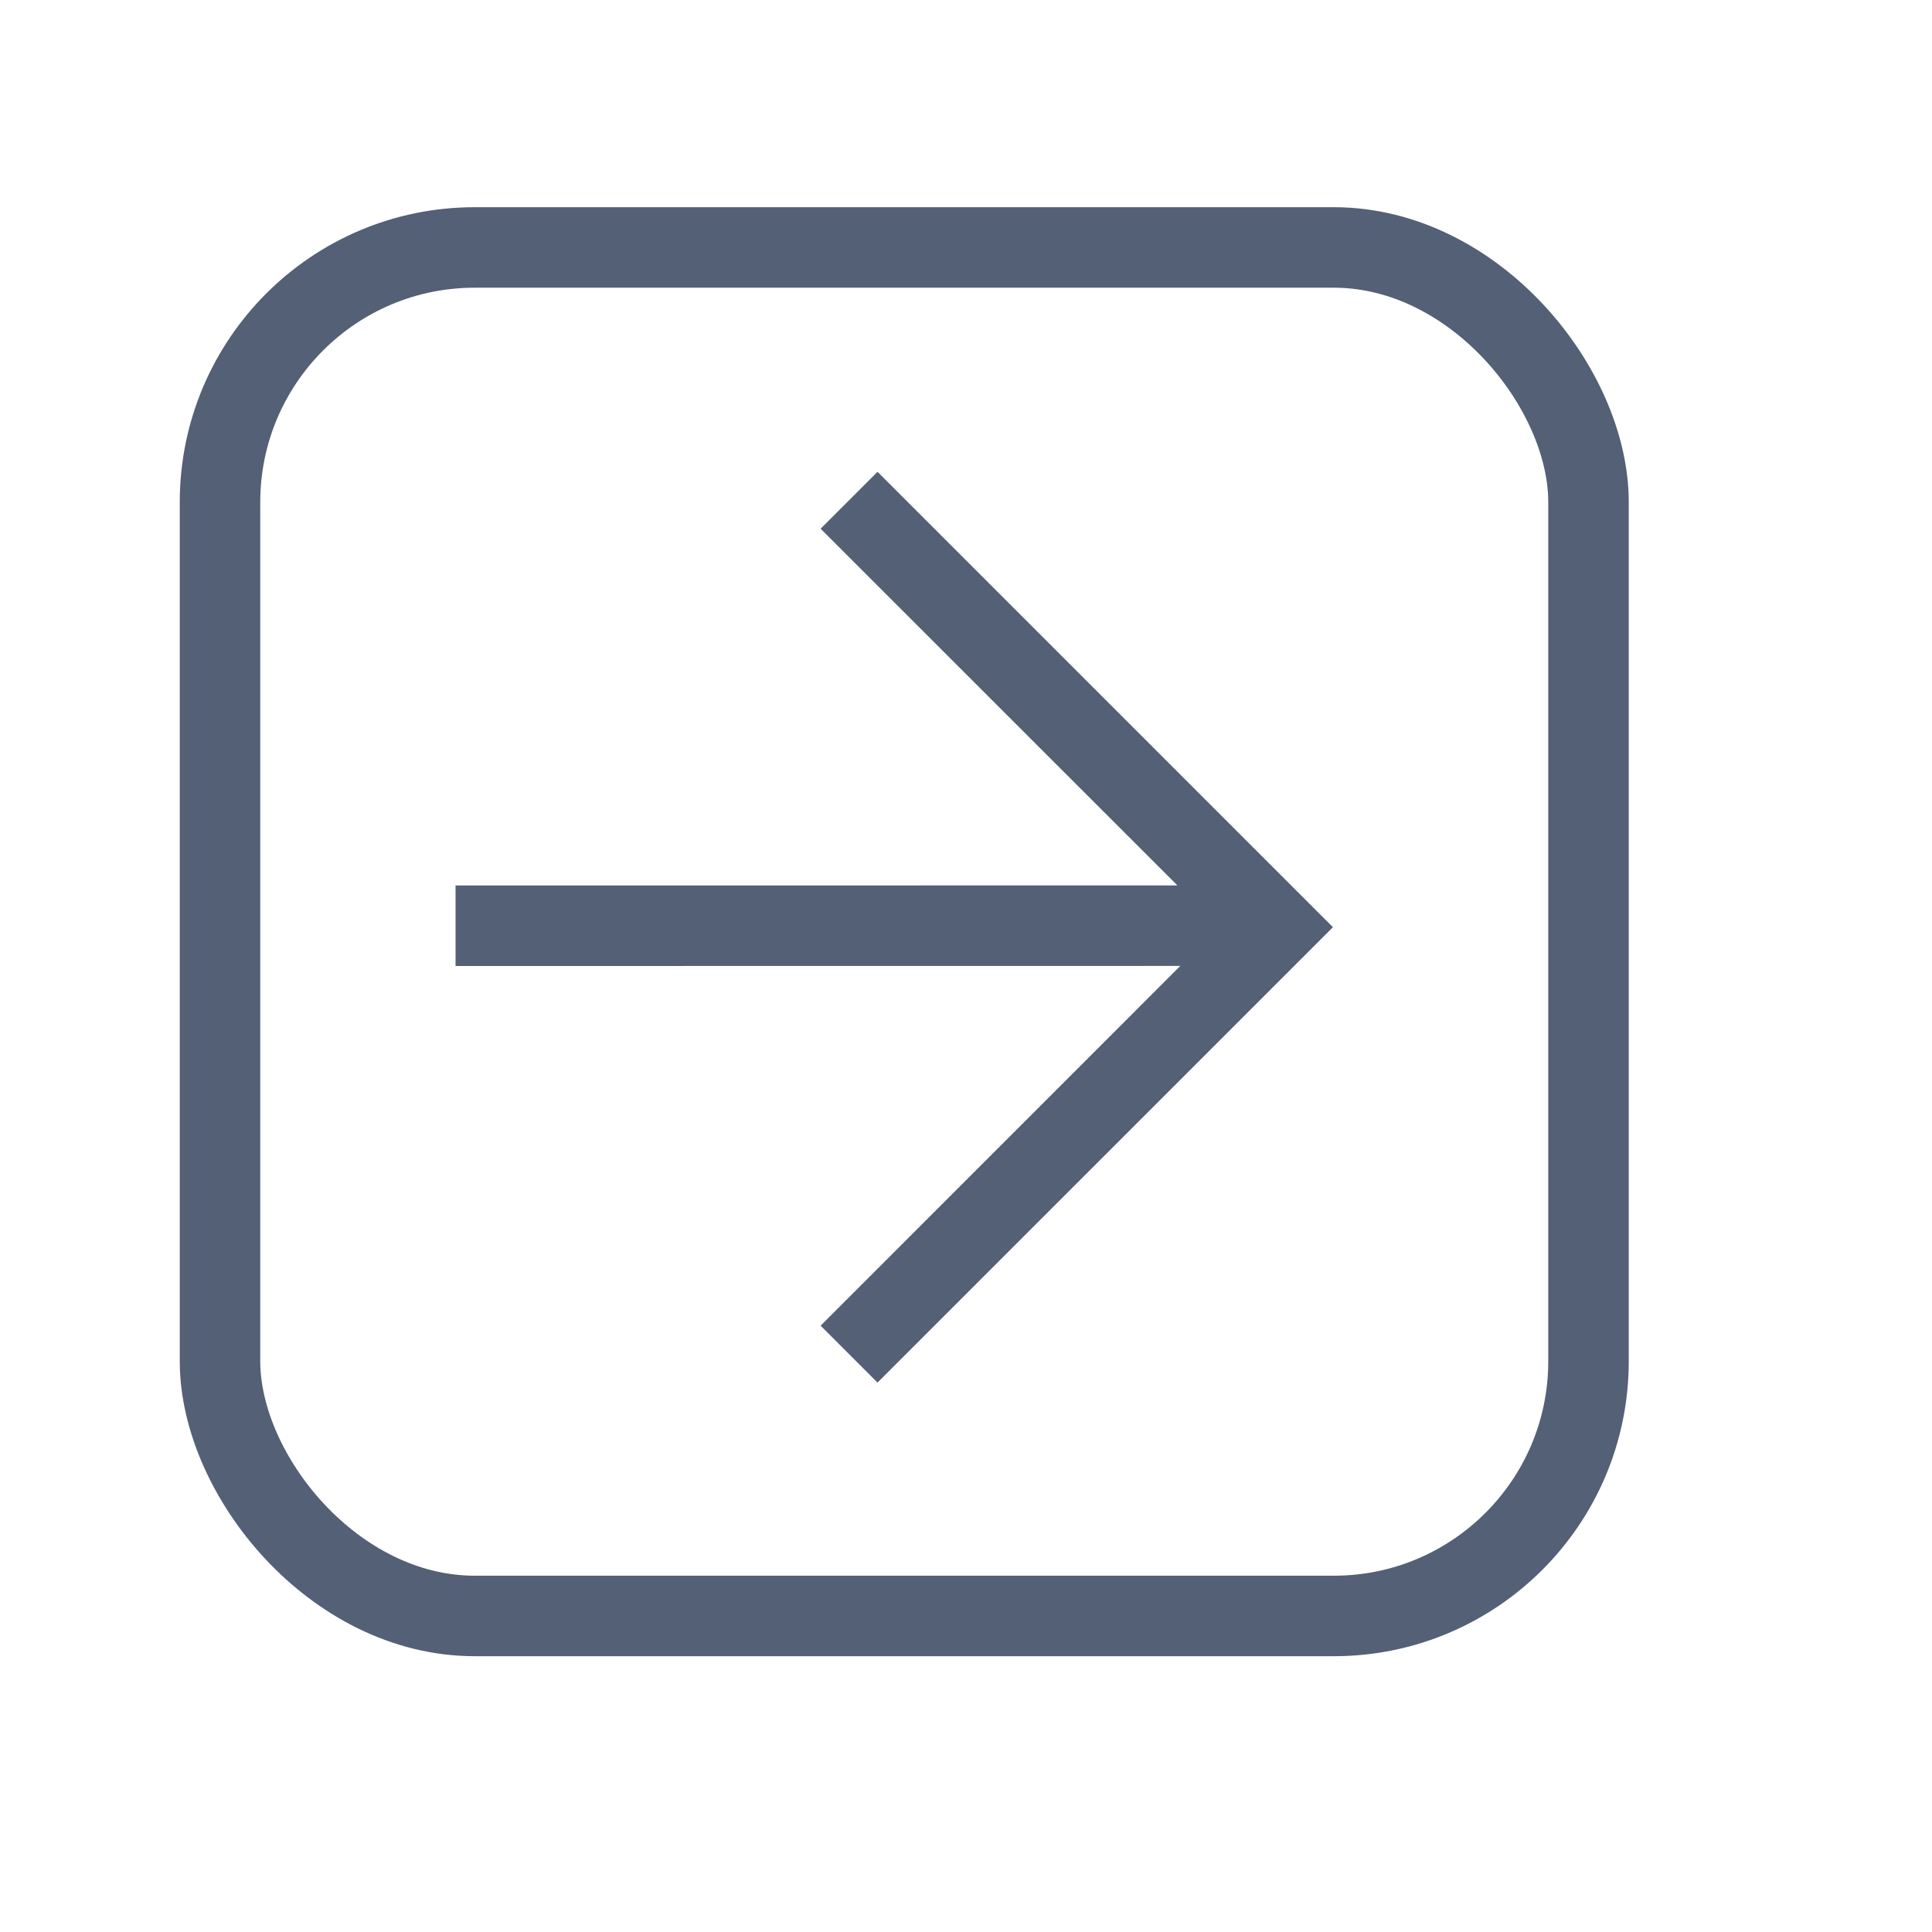 <?xml version="1.0" encoding="UTF-8" standalone="no"?>
<svg
   xmlns:dc="http://purl.org/dc/elements/1.1/"
   xmlns:cc="http://creativecommons.org/ns#"
   xmlns:rdf="http://www.w3.org/1999/02/22-rdf-syntax-ns#"
   xmlns:svg="http://www.w3.org/2000/svg"
   xmlns="http://www.w3.org/2000/svg"
   xmlns:sodipodi="http://sodipodi.sourceforge.net/DTD/sodipodi-0.dtd"
   xmlns:inkscape="http://www.inkscape.org/namespaces/inkscape"
   width="24"
   height="24"
   viewBox="0 0 24 24"
   version="1.1"
   id="svg4"
   sodipodi:docname="go-next-24.svg"
   inkscape:version="0.92.4 (5da689c313, 2019-01-14)">
  <defs
     id="defs8" />
  <sodipodi:namedview
     pagecolor="#ffffff"
     bordercolor="#666666"
     borderopacity="1"
     objecttolerance="10"
     gridtolerance="10"
     guidetolerance="10"
     inkscape:pageopacity="0"
     inkscape:pageshadow="2"
     inkscape:window-width="1600"
     inkscape:window-height="860"
     id="namedview6"
     showgrid="false"
     inkscape:zoom="27.812867"
     inkscape:cx="10.925791"
     inkscape:cy="11.321707"
     inkscape:window-x="0"
     inkscape:window-y="0"
     inkscape:window-maximized="1"
     inkscape:current-layer="svg4" />
  <path
     fill="#536076"
     d="M14.139,3.52 L14.138,12.523 L18.607,8.055 L19.314,8.762 L13.657,14.419 L8,8.762 L8.707,8.055 L13.138,12.487 L13.139,3.52 L14.139,3.52 Z"
     transform="matrix(0 1 1 0 2.139 -2.139)"
     id="path2" />
  <rect
     style="fill:#000000;fill-opacity:0;stroke:#536076;stroke-opacity:1"
     id="rect12"
     width="17"
     height="17"
     x="2.733"
     y="3.074"
     ry="3.164" />
</svg>
